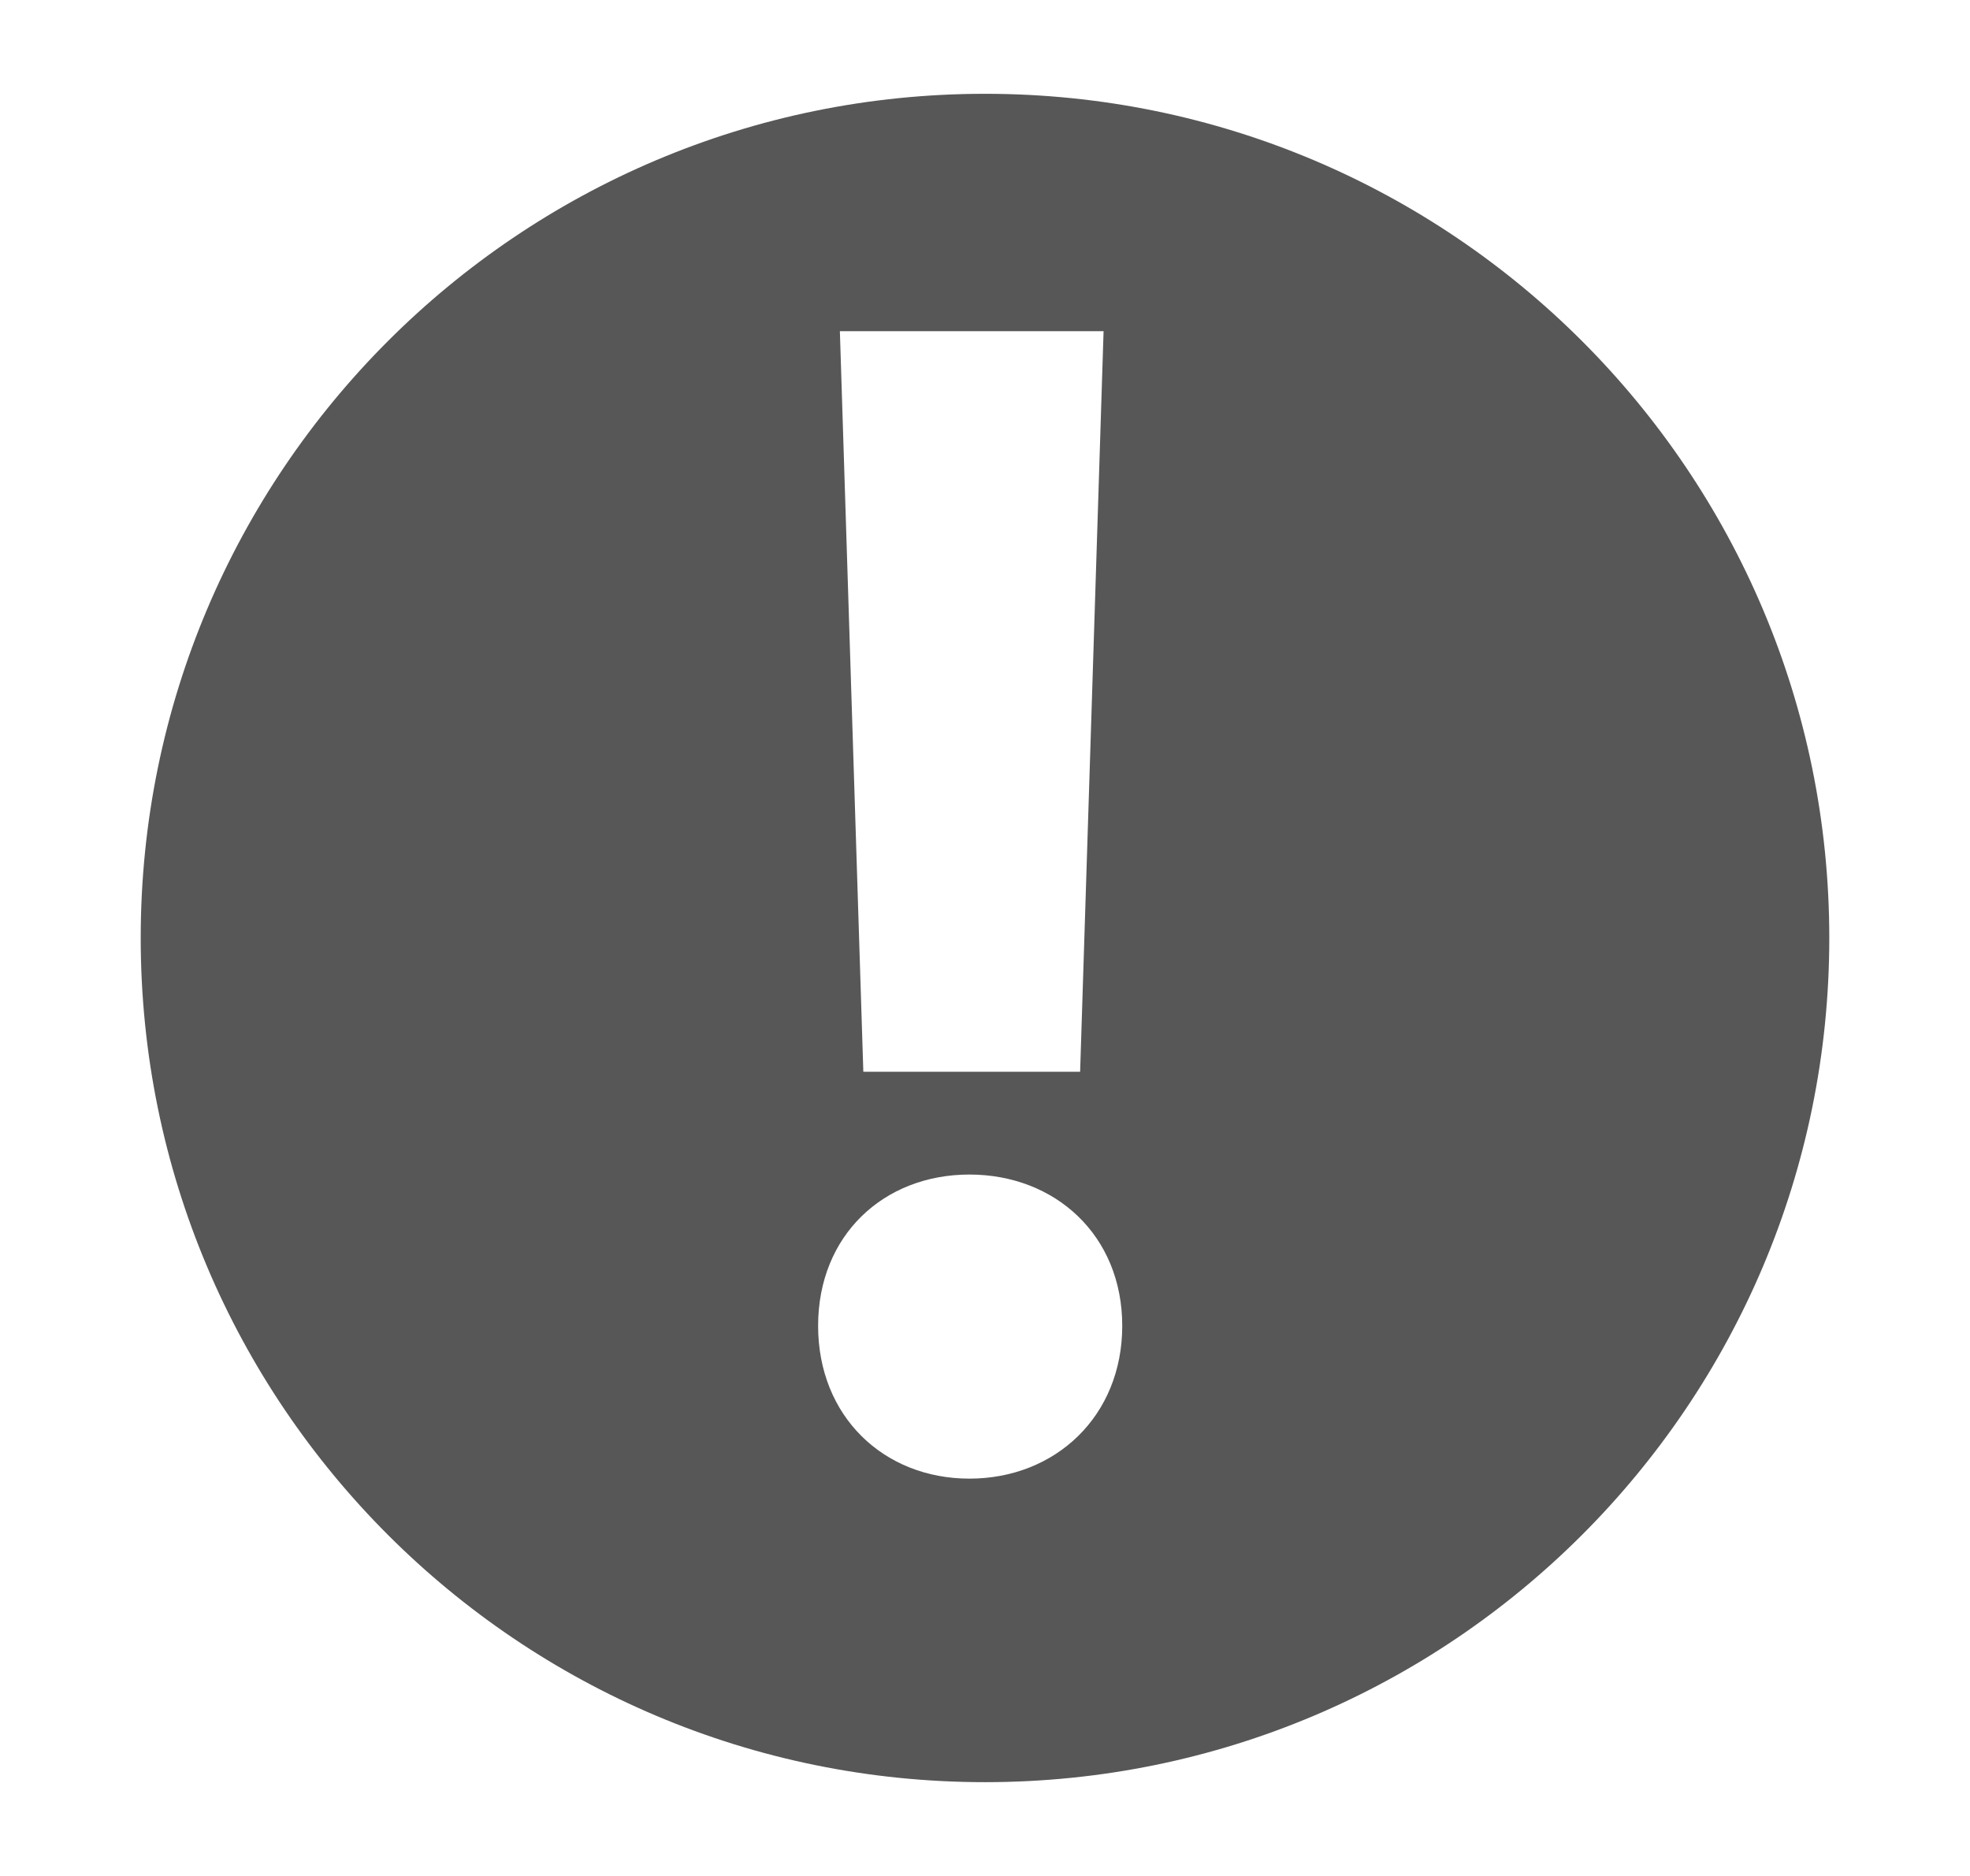<?xml version="1.0" encoding="UTF-8"?>
<svg xmlns="http://www.w3.org/2000/svg" xmlns:xlink="http://www.w3.org/1999/xlink" baseProfile="tiny" contentScriptType="text/ecmascript" contentStyleType="text/css" height="20px" preserveAspectRatio="xMidYMid meet" version="1.1" viewBox="0 0 21 20" width="21px" x="0px" y="0px" zoomAndPan="magnify">
<rect fill="none" height="20" width="21"/>
<path d="M 10.5 1.0 C 5.529 1.0 1.5 5.029 1.5 10.0 C 1.5 14.971 5.529 19.0 10.5 19.0 C 15.471 19.0 19.5 14.971 19.5 10.0 C 19.5 5.029 15.471 1.0 10.5 1.0 z M 11.764 3.531 L 11.514 11.426 L 9.203 11.426 L 8.953 3.531 L 11.764 3.531 z M 10.334 15.764 C 9.42 15.764 8.721 15.1 8.721 14.135 C 8.721 13.17 9.42 12.522 10.334 12.522 C 11.248 12.522 11.963 13.17 11.963 14.135 C 11.963 15.1 11.248 15.764 10.334 15.764 z " fill="#575757" fill-opacity="1"/>
<defs>
<linearGradient gradientUnits="userSpaceOnUse" x1="10.501" x2="10.501" xlink:actuate="onLoad" xlink:show="other" xlink:type="simple" y1="19" y2="1">
<stop offset="0" stop-color="#d0cbc5"/>
<stop offset="1" stop-color="#fcfcf9"/>
</linearGradient>
</defs>
</svg>
